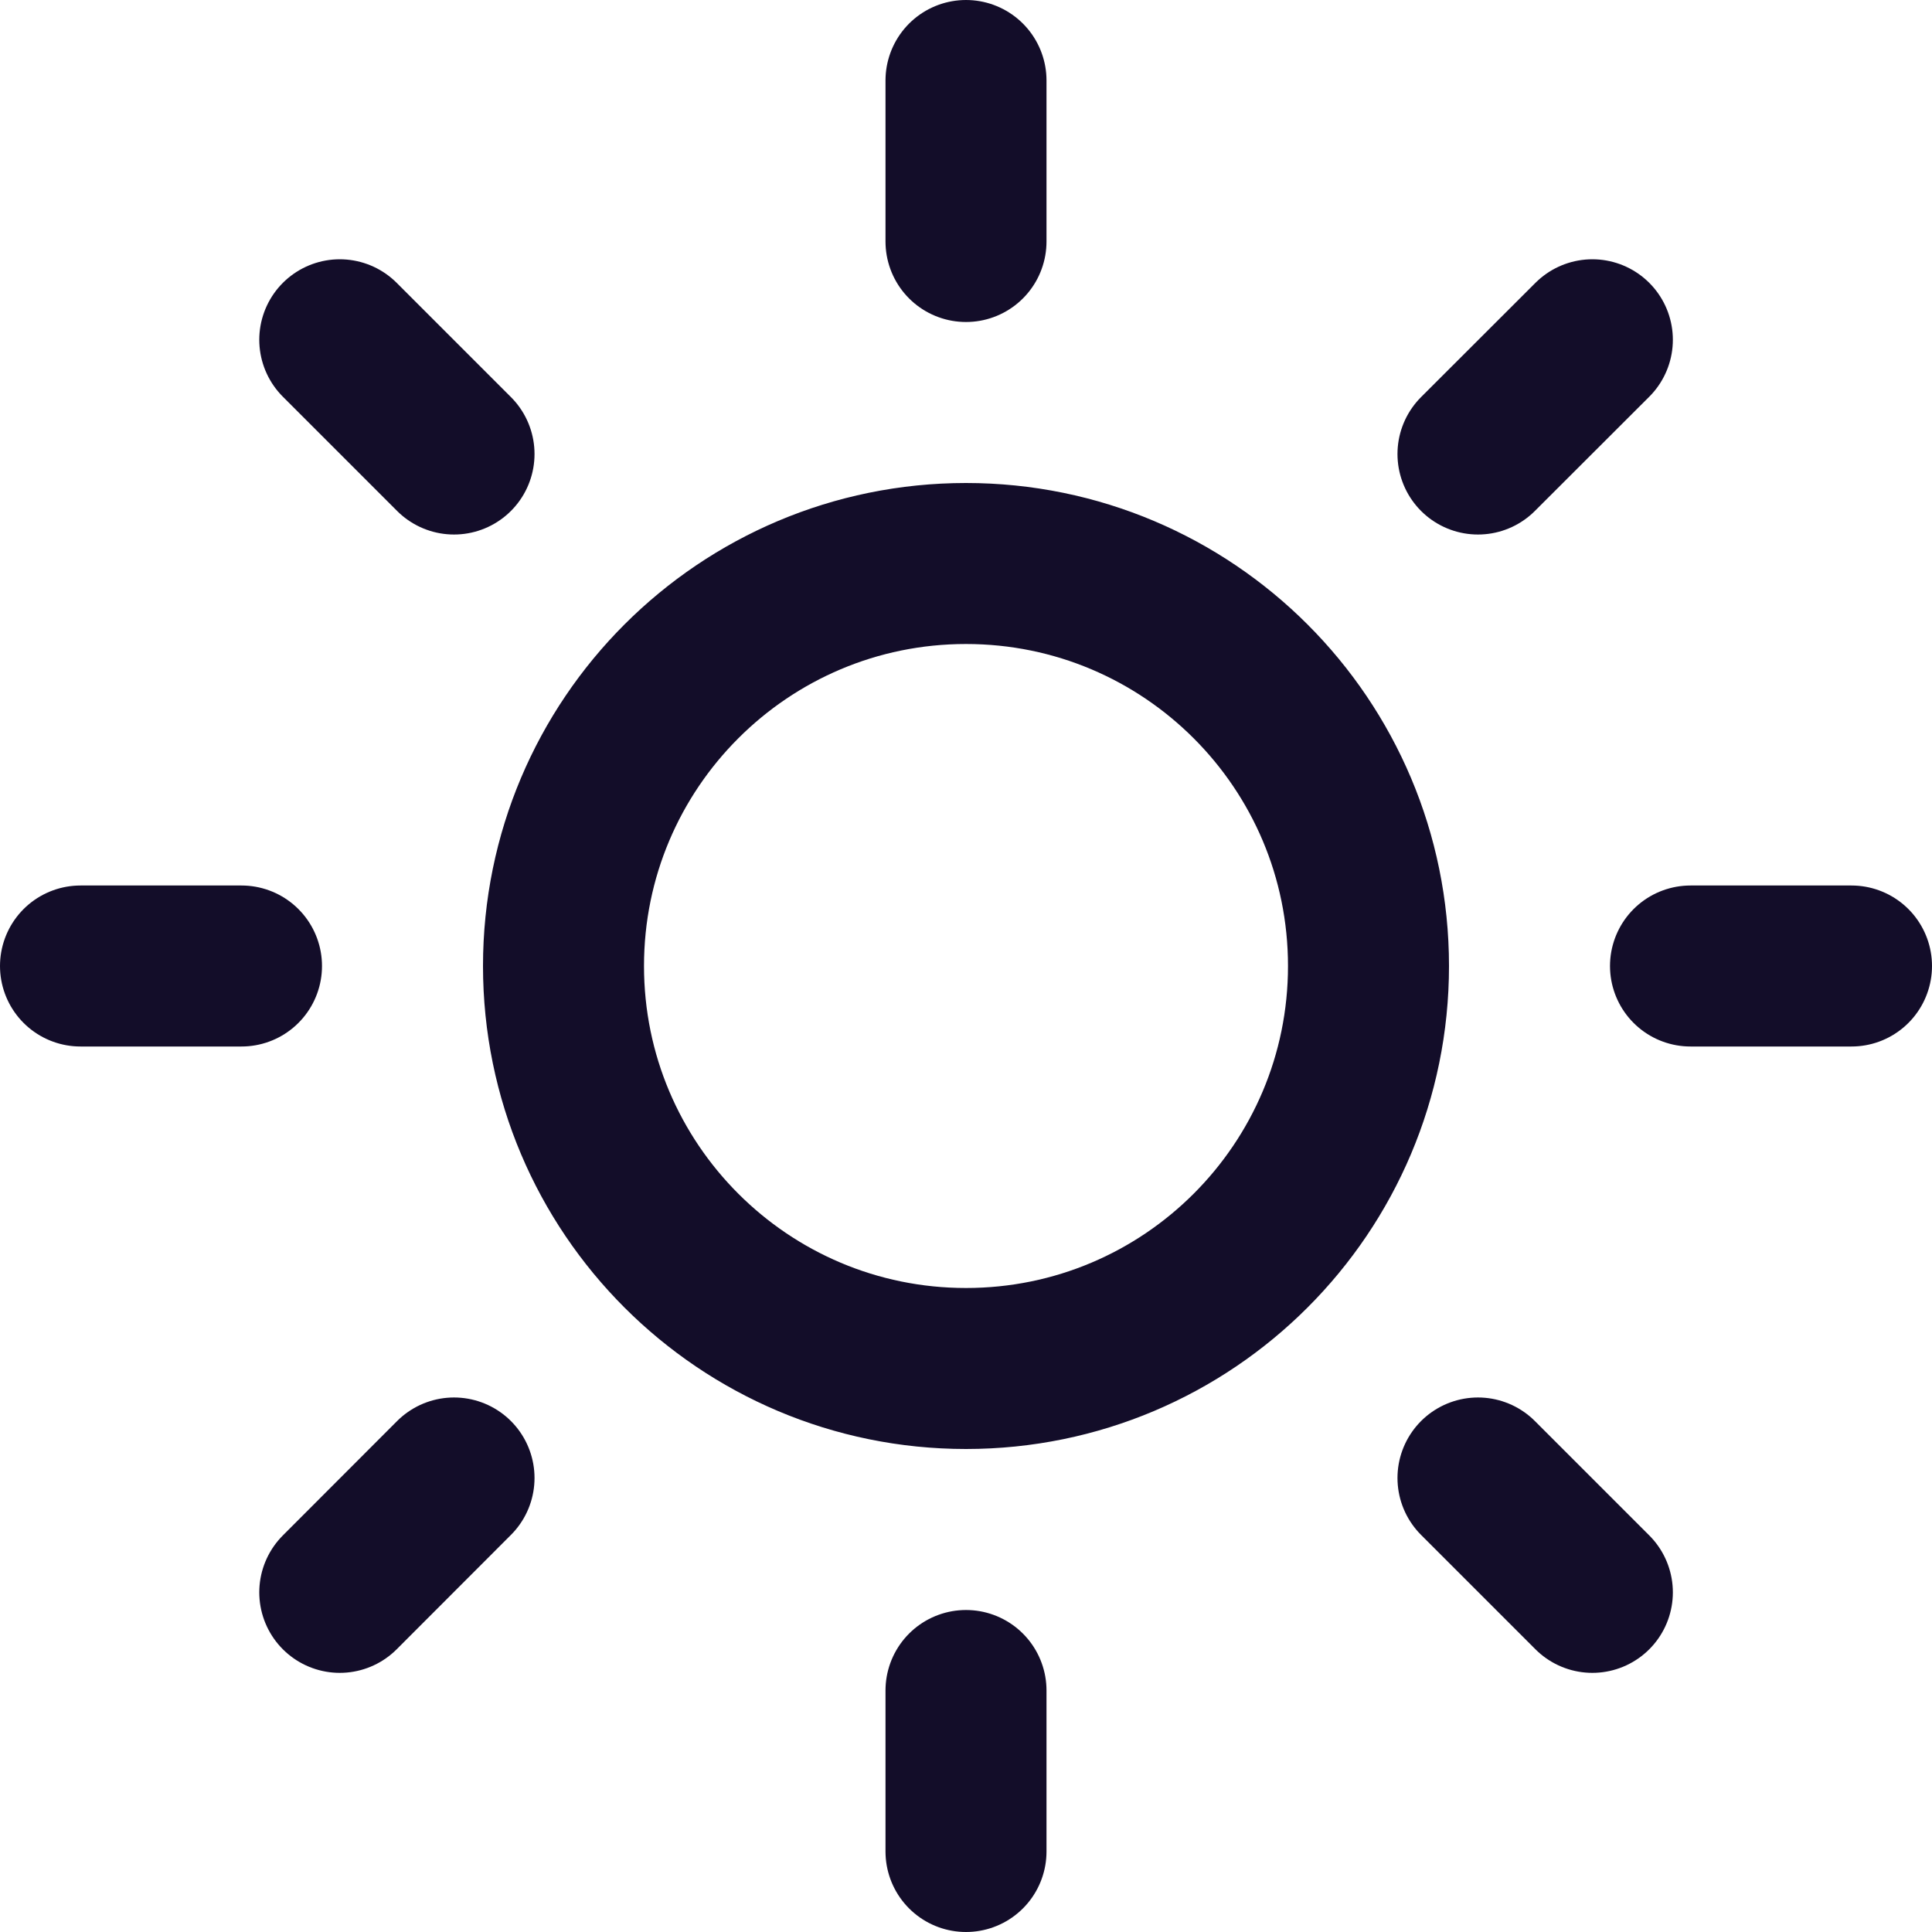 <?xml version="1.0" encoding="UTF-8" standalone="no"?><svg width='15' height='15' viewBox='0 0 15 15' fill='none' xmlns='http://www.w3.org/2000/svg'>
<g clip-path='url(#clip0_181_154)'>
<path d='M7.5 0.625V1.875M7.5 13.125V14.375M2.638 2.638L3.525 3.525M11.475 11.475L12.363 12.363M0.625 7.5H1.875M13.125 7.5H14.375M2.638 12.363L3.525 11.475M11.475 3.525L12.363 2.638M10.625 7.5C10.625 9.226 9.226 10.625 7.5 10.625C5.774 10.625 4.375 9.226 4.375 7.5C4.375 5.774 5.774 4.375 7.5 4.375C9.226 4.375 10.625 5.774 10.625 7.5Z' stroke='#130D29' stroke-width='1.25' stroke-linecap='round' stroke-linejoin='round'/>
</g>
<defs>
<clipPath id='clip0_181_154'>
<rect width='15' height='15' fill='white'/>
</clipPath>
</defs>
</svg>
